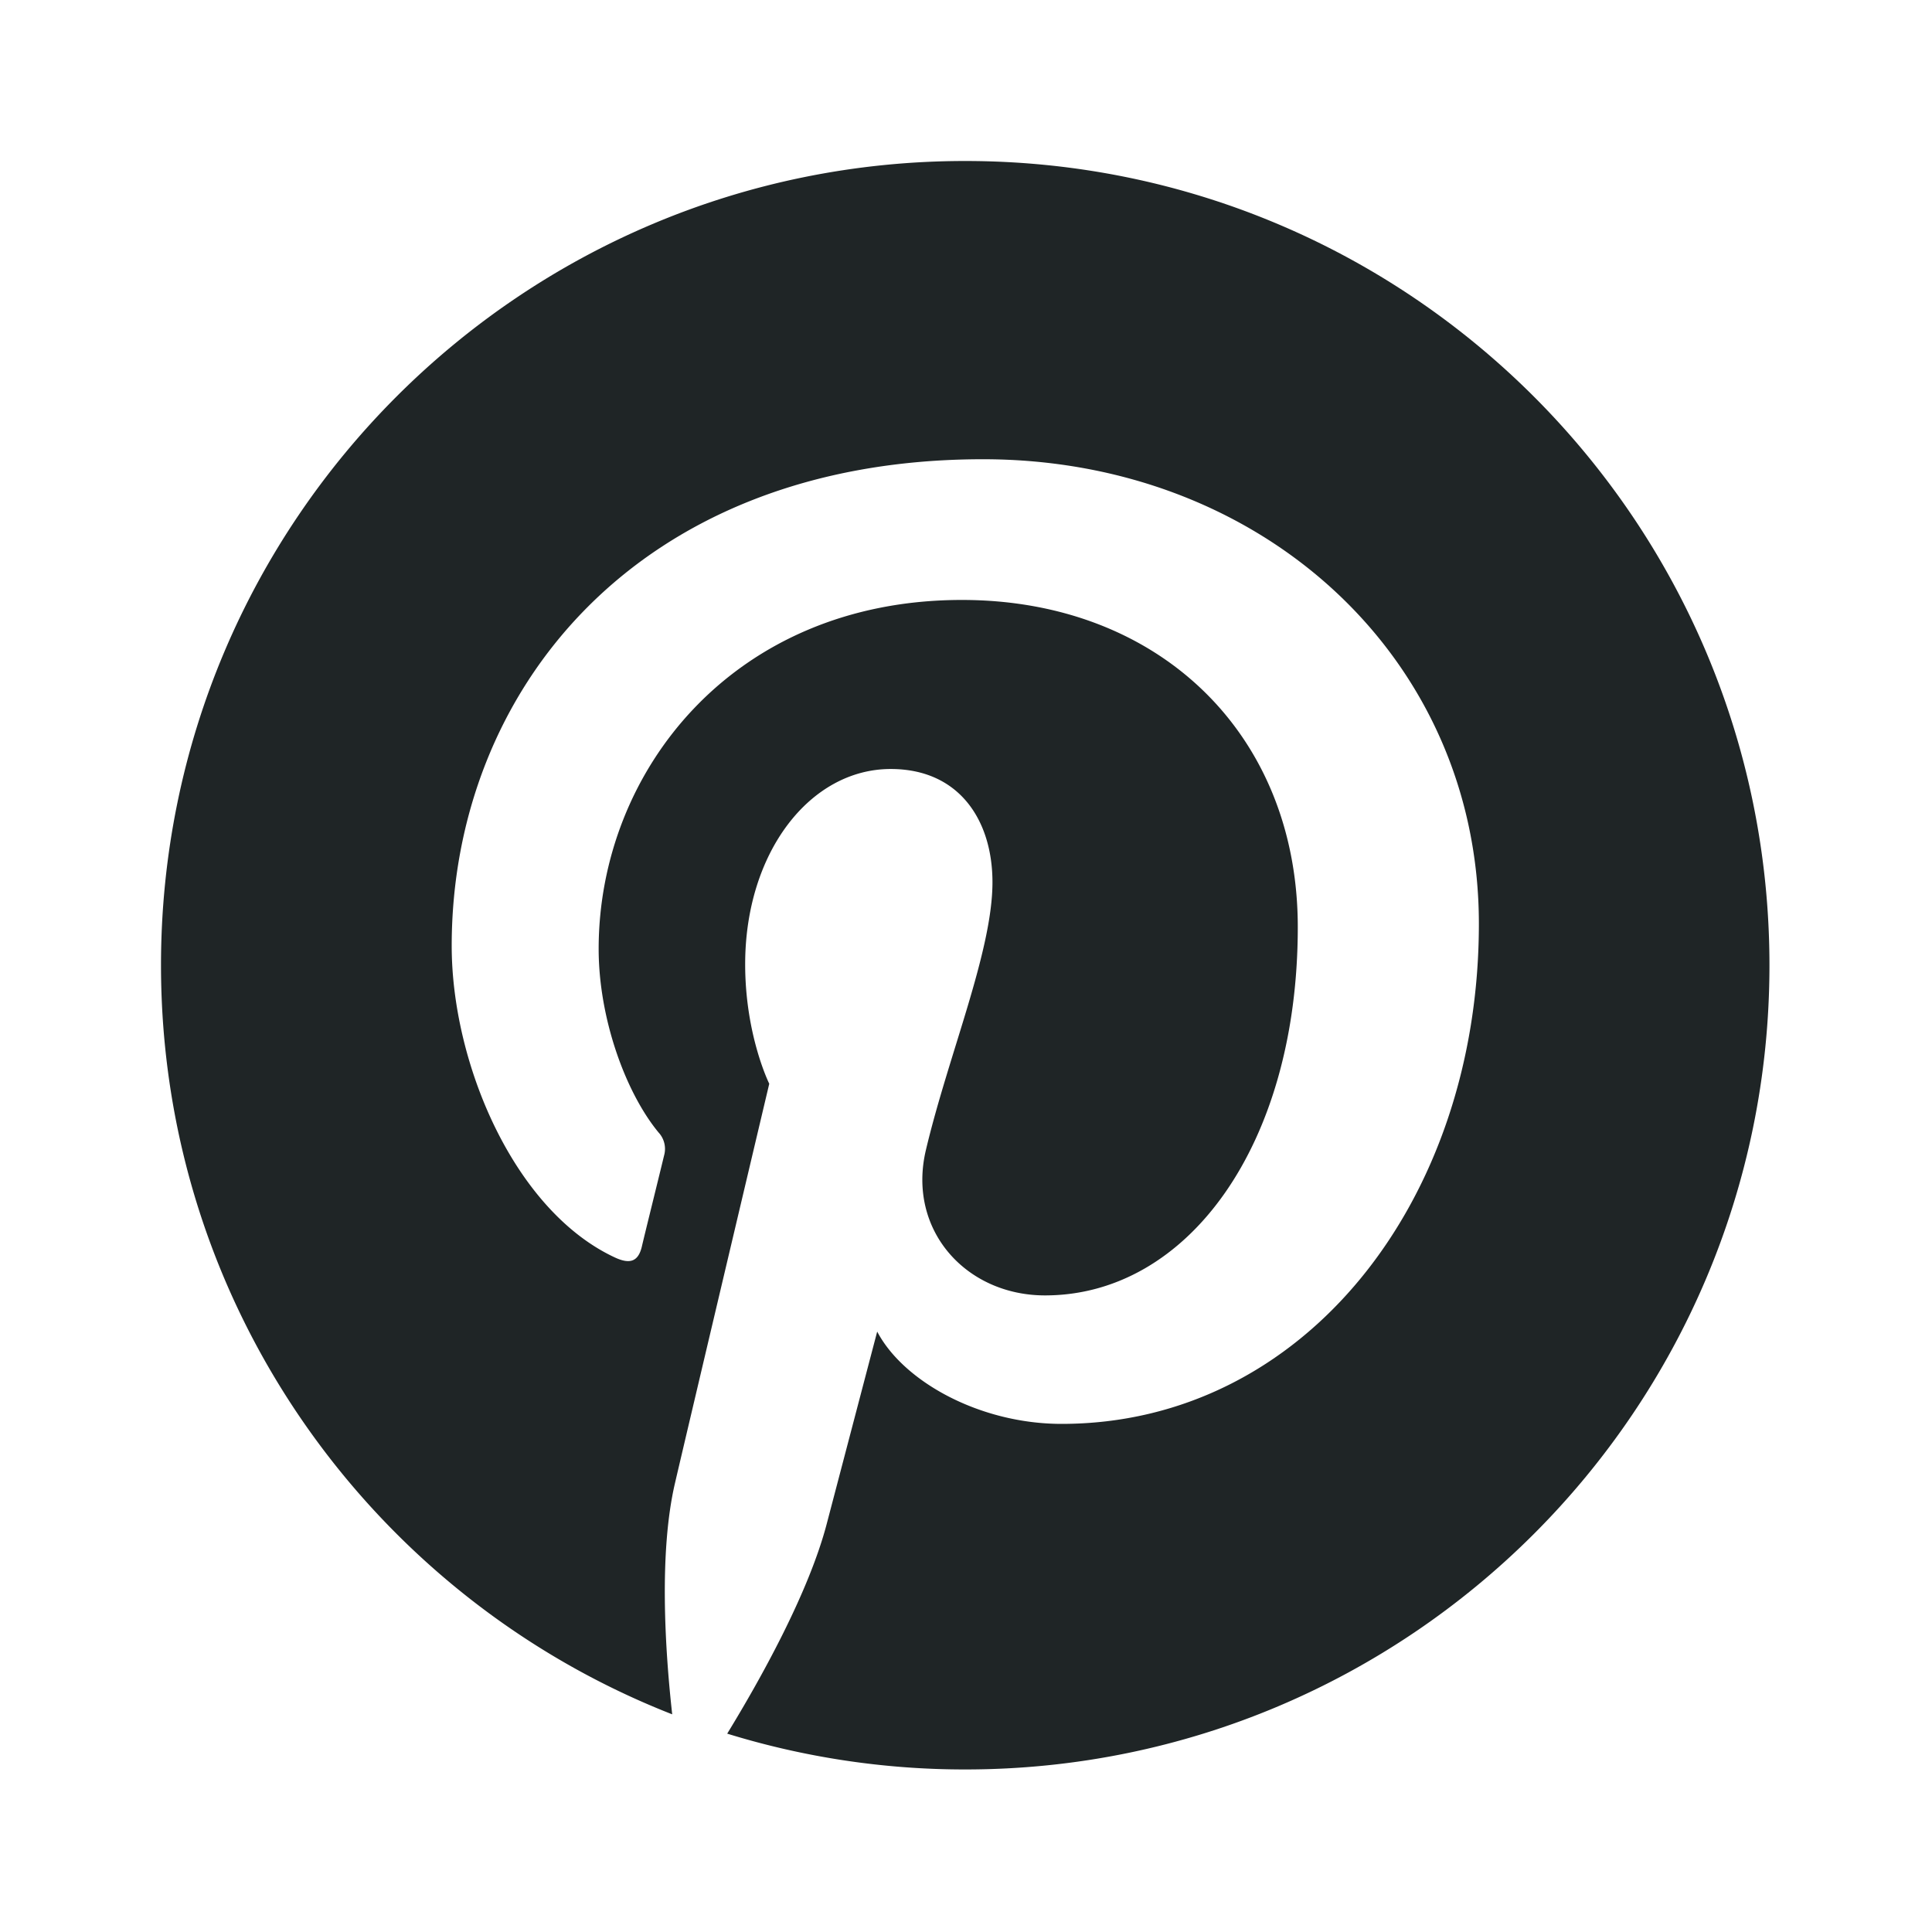<svg width="30" height="30" fill="none" xmlns="http://www.w3.org/2000/svg"><path d="M14.988 2.5C8.09 2.5 2.5 8.091 2.5 14.988c0 5.29 3.291 9.812 7.938 11.632-.11-.988-.208-2.508.042-3.585.227-.975 1.465-6.207 1.465-6.207s-.374-.75-.374-1.855c0-1.736 1.007-3.032 2.26-3.032 1.067 0 1.58.8 1.58 1.759 0 1.073-.682 2.674-1.034 4.159-.293 1.242.624 2.256 1.85 2.256 2.218 0 3.925-2.34 3.925-5.719 0-2.99-2.148-5.08-5.216-5.08-3.553 0-5.64 2.665-5.64 5.419 0 1.072.414 2.224.93 2.85a.375.375 0 01.086.357c-.095.394-.306 1.243-.346 1.417-.055.228-.181.277-.418.167-1.56-.726-2.534-3.006-2.534-4.838 0-3.94 2.861-7.557 8.251-7.557 4.332 0 7.699 3.086 7.699 7.213 0 4.305-2.714 7.766-6.48 7.766-1.267 0-2.455-.656-2.863-1.433l-.779 2.968c-.28 1.085-1.042 2.445-1.55 3.275a12.5 12.5 0 003.697.556c6.896 0 12.487-5.591 12.487-12.487 0-6.897-5.592-12.489-12.488-12.489z" fill="#1F2526"/></svg>